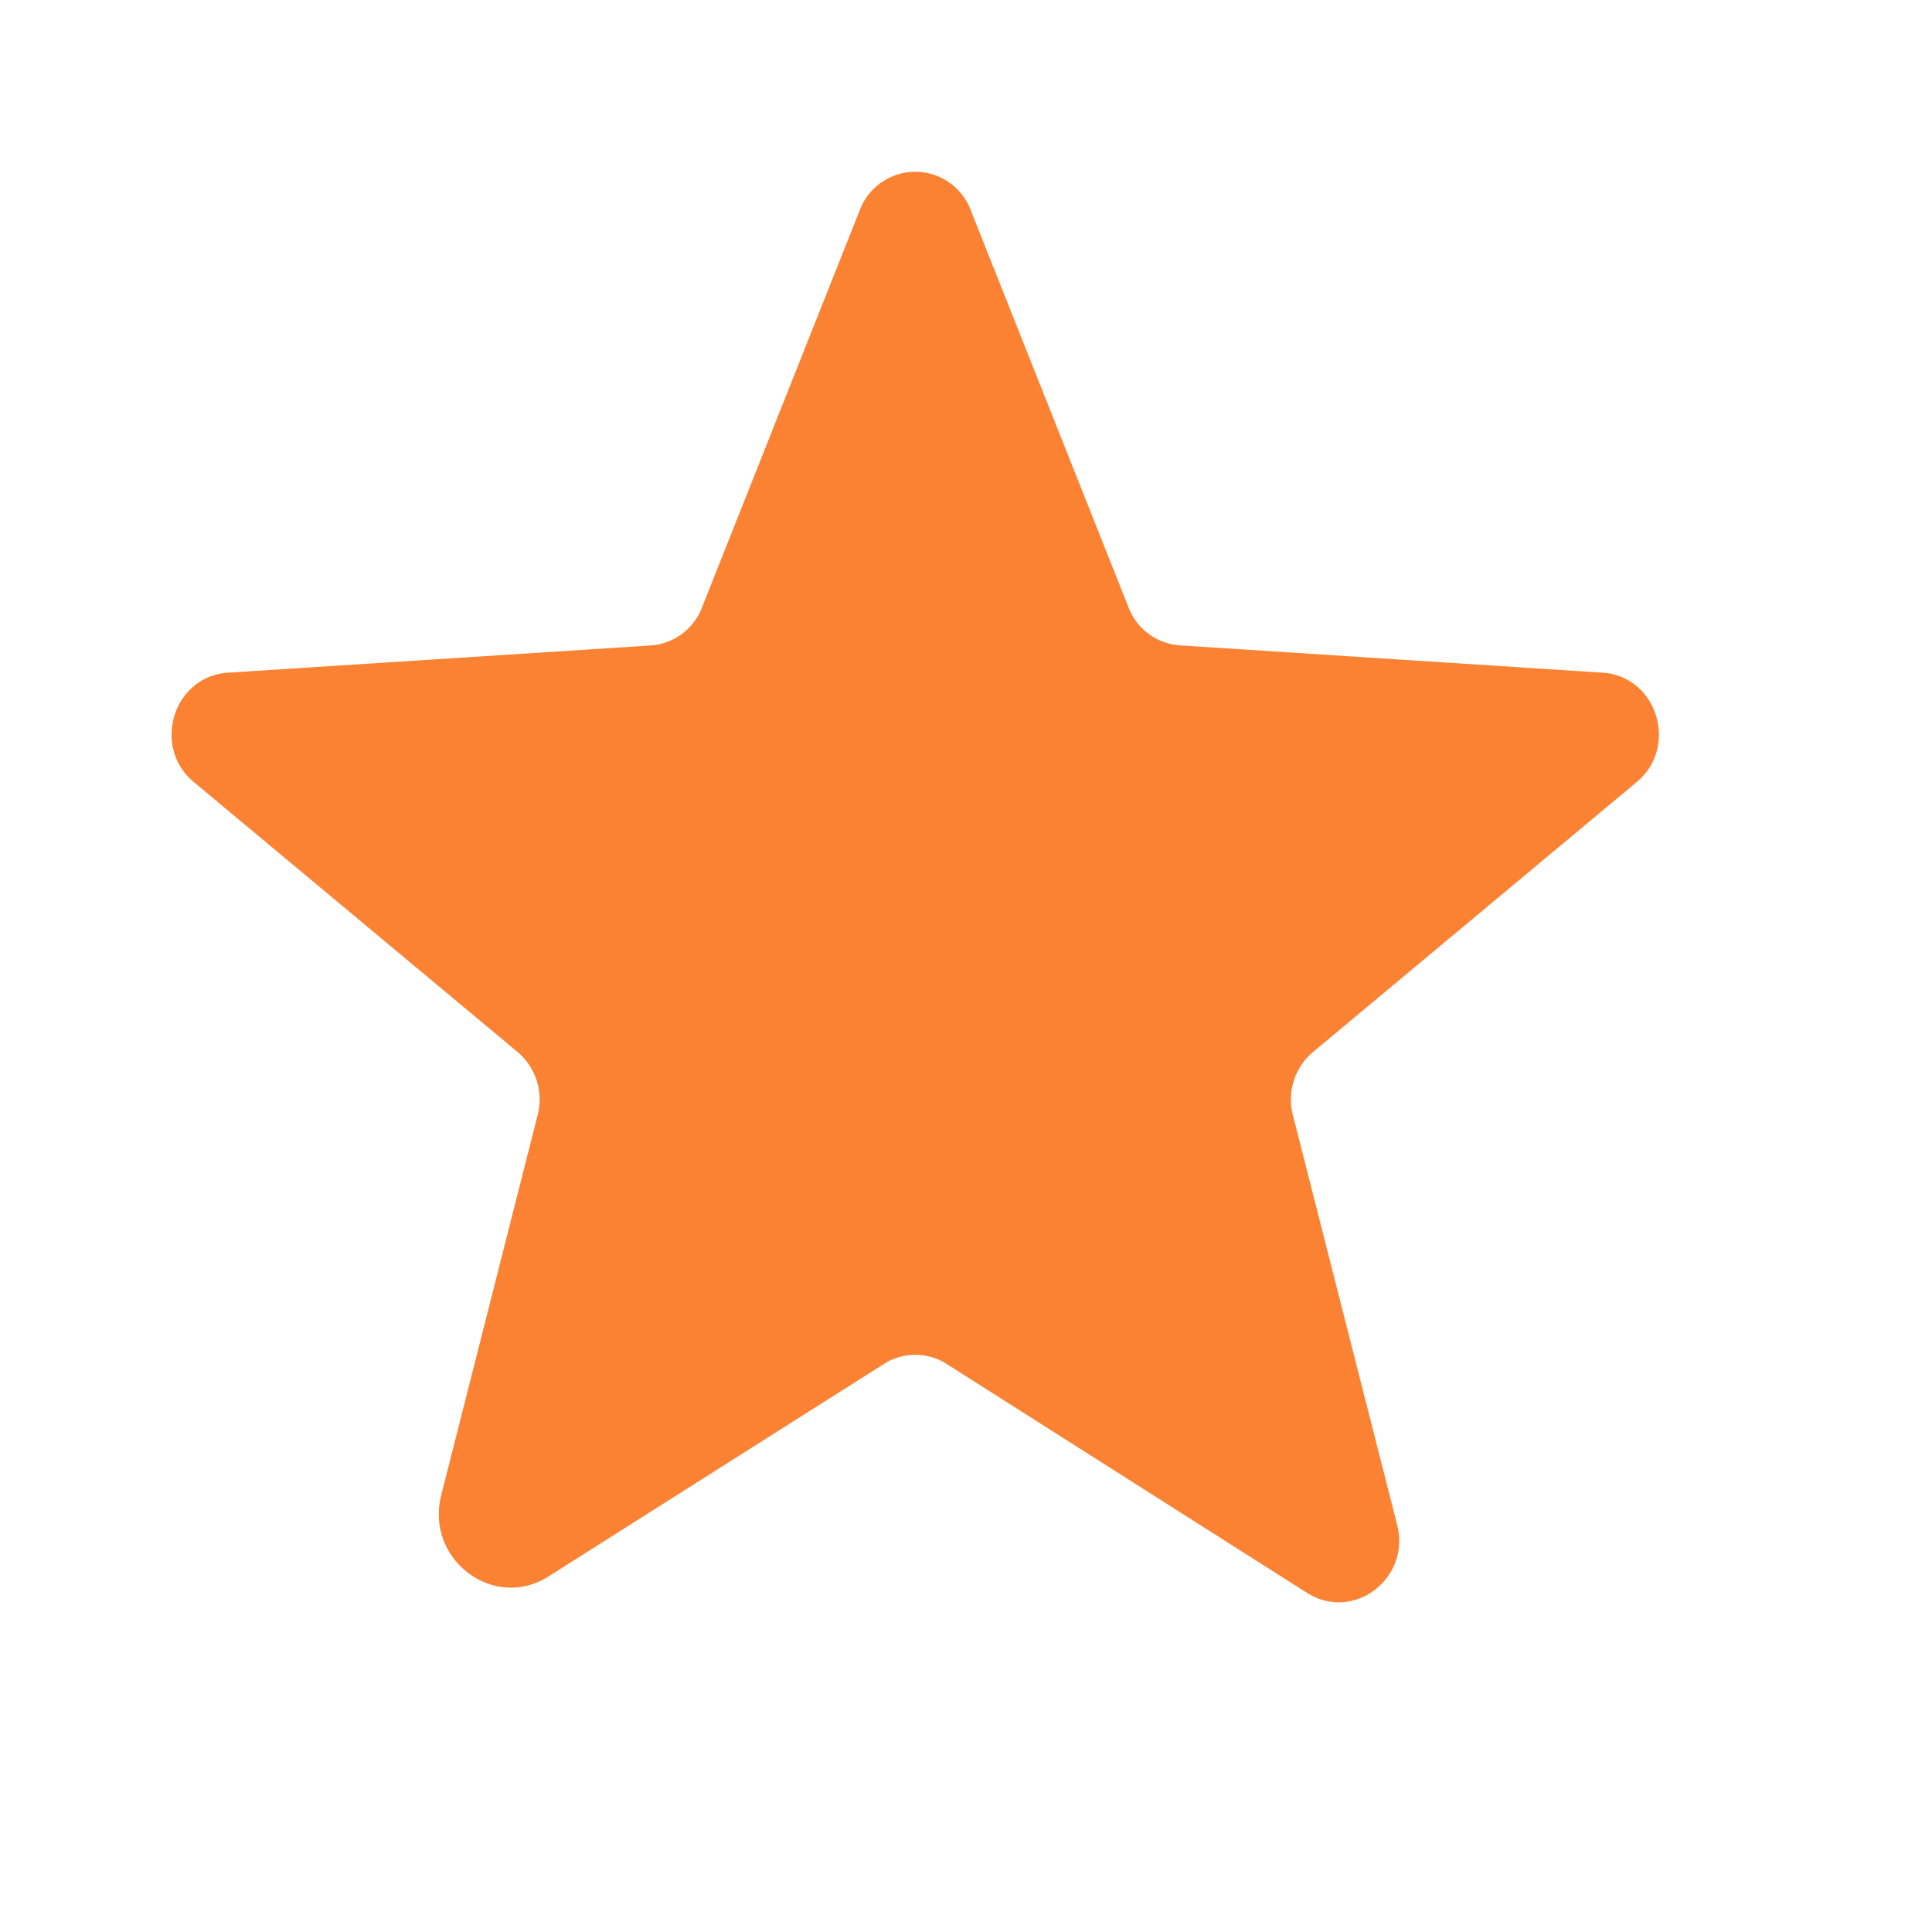 <svg width="17" height="17" fill="none" xmlns="http://www.w3.org/2000/svg"><path d="m8.33 12.002 3.171 2.014c.409.258.912-.126.793-.598l-.919-3.611a.547.547 0 0 1 .183-.554l2.844-2.372c.37-.308.182-.931-.302-.962l-3.713-.24a.522.522 0 0 1-.459-.34L8.544 1.855a.522.522 0 0 0-.981 0L6.179 5.34a.522.522 0 0 1-.46.34l-3.712.239c-.484.031-.673.654-.302.962L4.55 9.253a.547.547 0 0 1 .182.554l-.849 3.347c-.145.566.46 1.025.944.717l2.95-1.869a.516.516 0 0 1 .554 0Z" fill="#FA8232"/></svg>